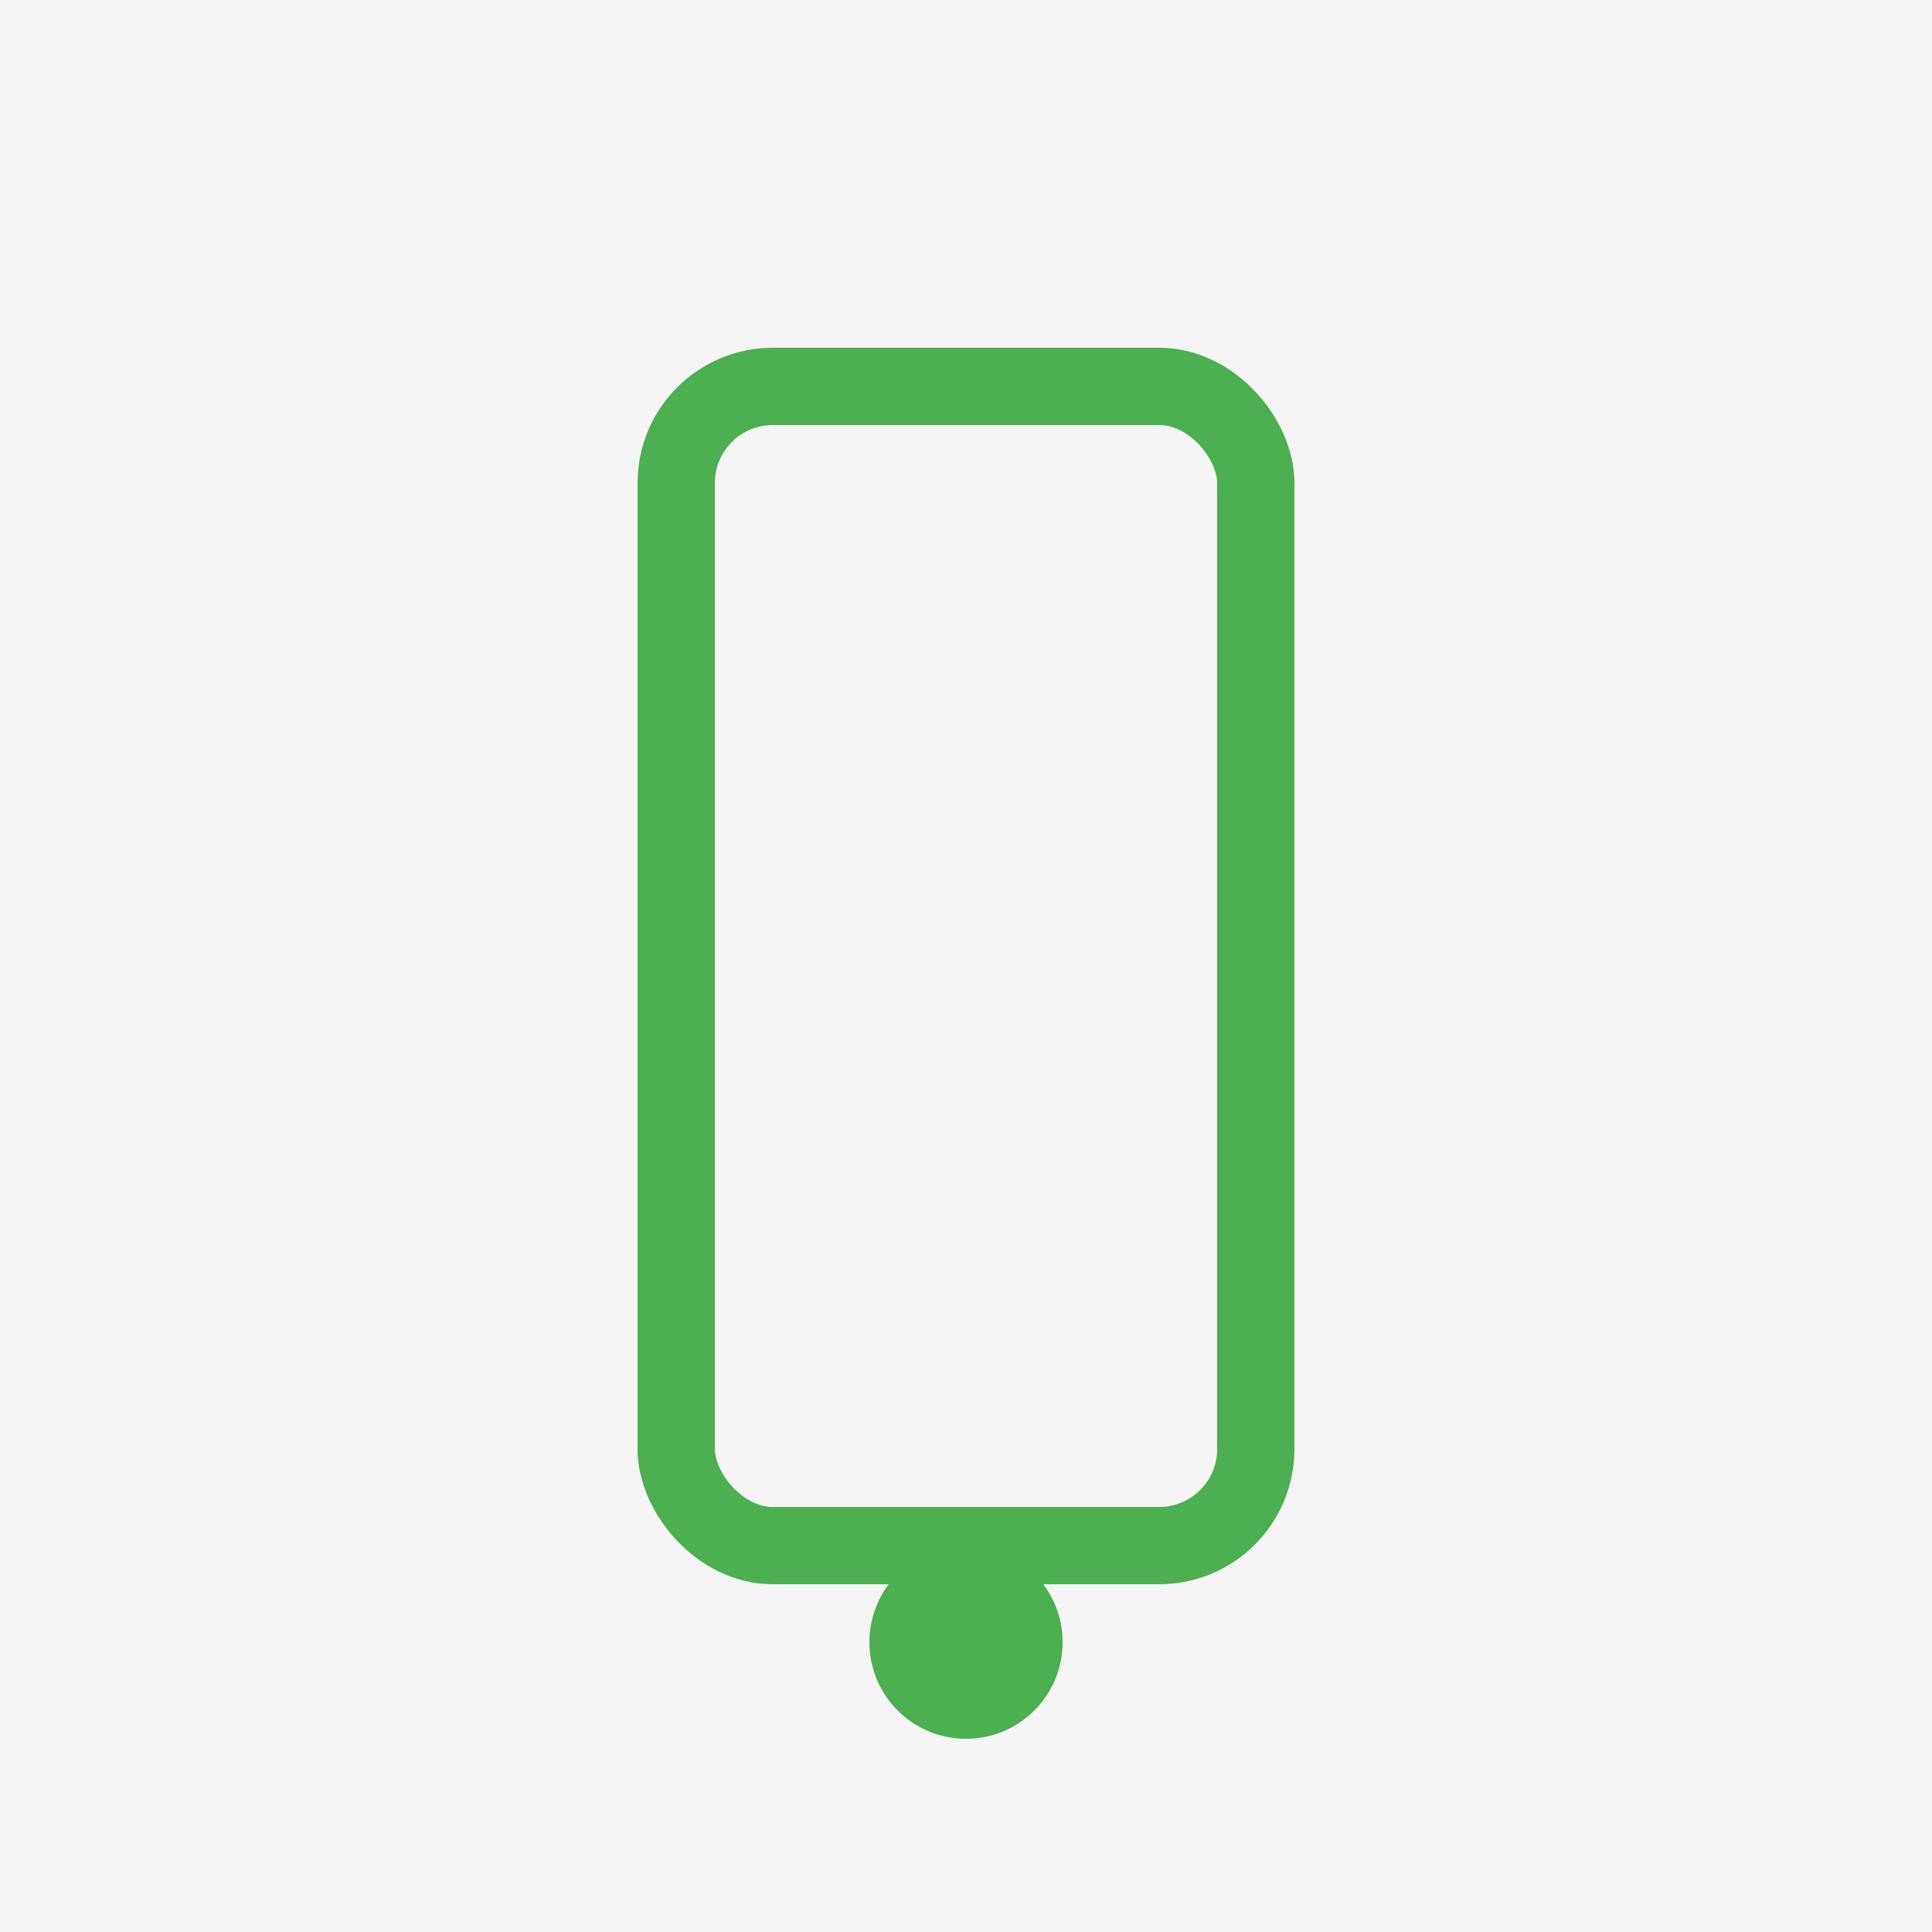 <?xml version="1.0" encoding="UTF-8"?>
<svg width="100" height="100" viewBox="0 0 100 100" fill="none" xmlns="http://www.w3.org/2000/svg">
  <rect width="100" height="100" fill="#F5F5F5"/>
  <rect x="35" y="20" width="30" height="60" rx="5" stroke="#4CAF50" stroke-width="4" fill="none"/>
  <circle cx="50" cy="85" r="5" fill="#4CAF50"/>
</svg> 